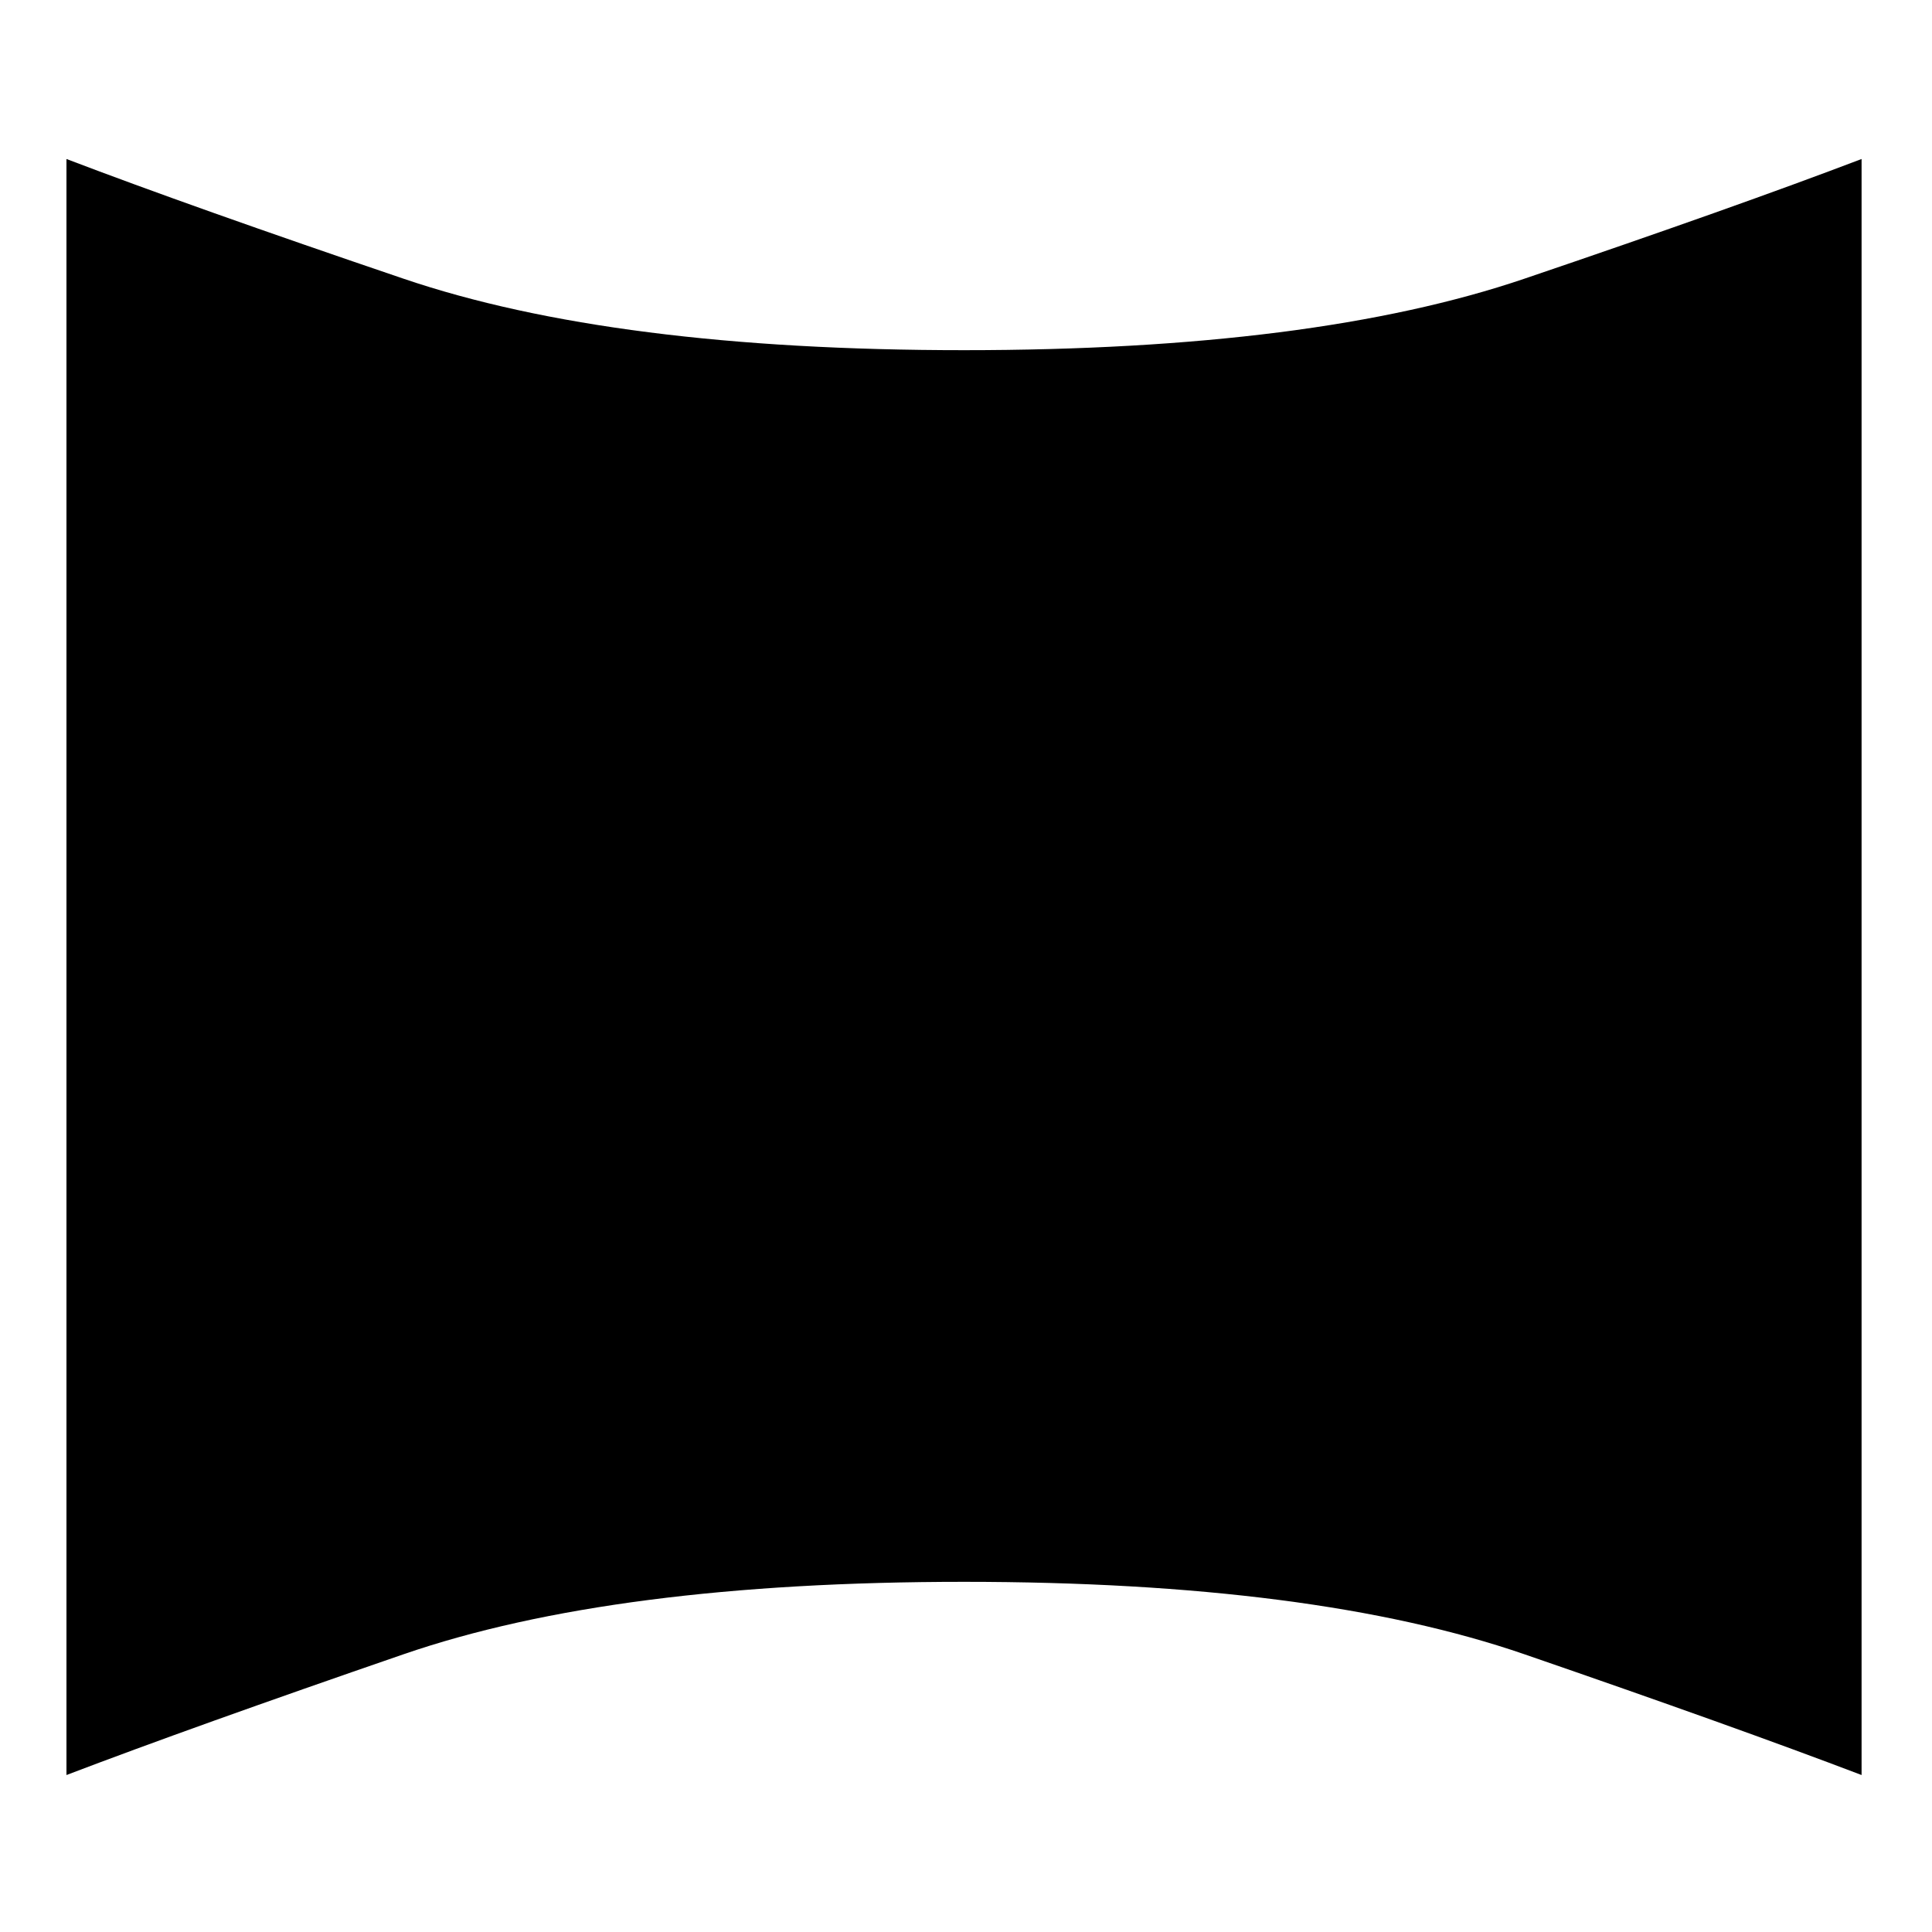 <svg xmlns="http://www.w3.org/2000/svg" height="20" width="20"><path d="M0.688 18.375V1.646Q2 2.146 4.177 2.885Q6.354 3.625 9.979 3.625Q13.604 3.625 15.781 2.885Q17.958 2.146 19.271 1.646V18.375Q17.958 17.875 15.781 17.125Q13.604 16.375 9.979 16.375Q6.354 16.375 4.177 17.125Q2 17.875 0.688 18.375Z"/></svg>